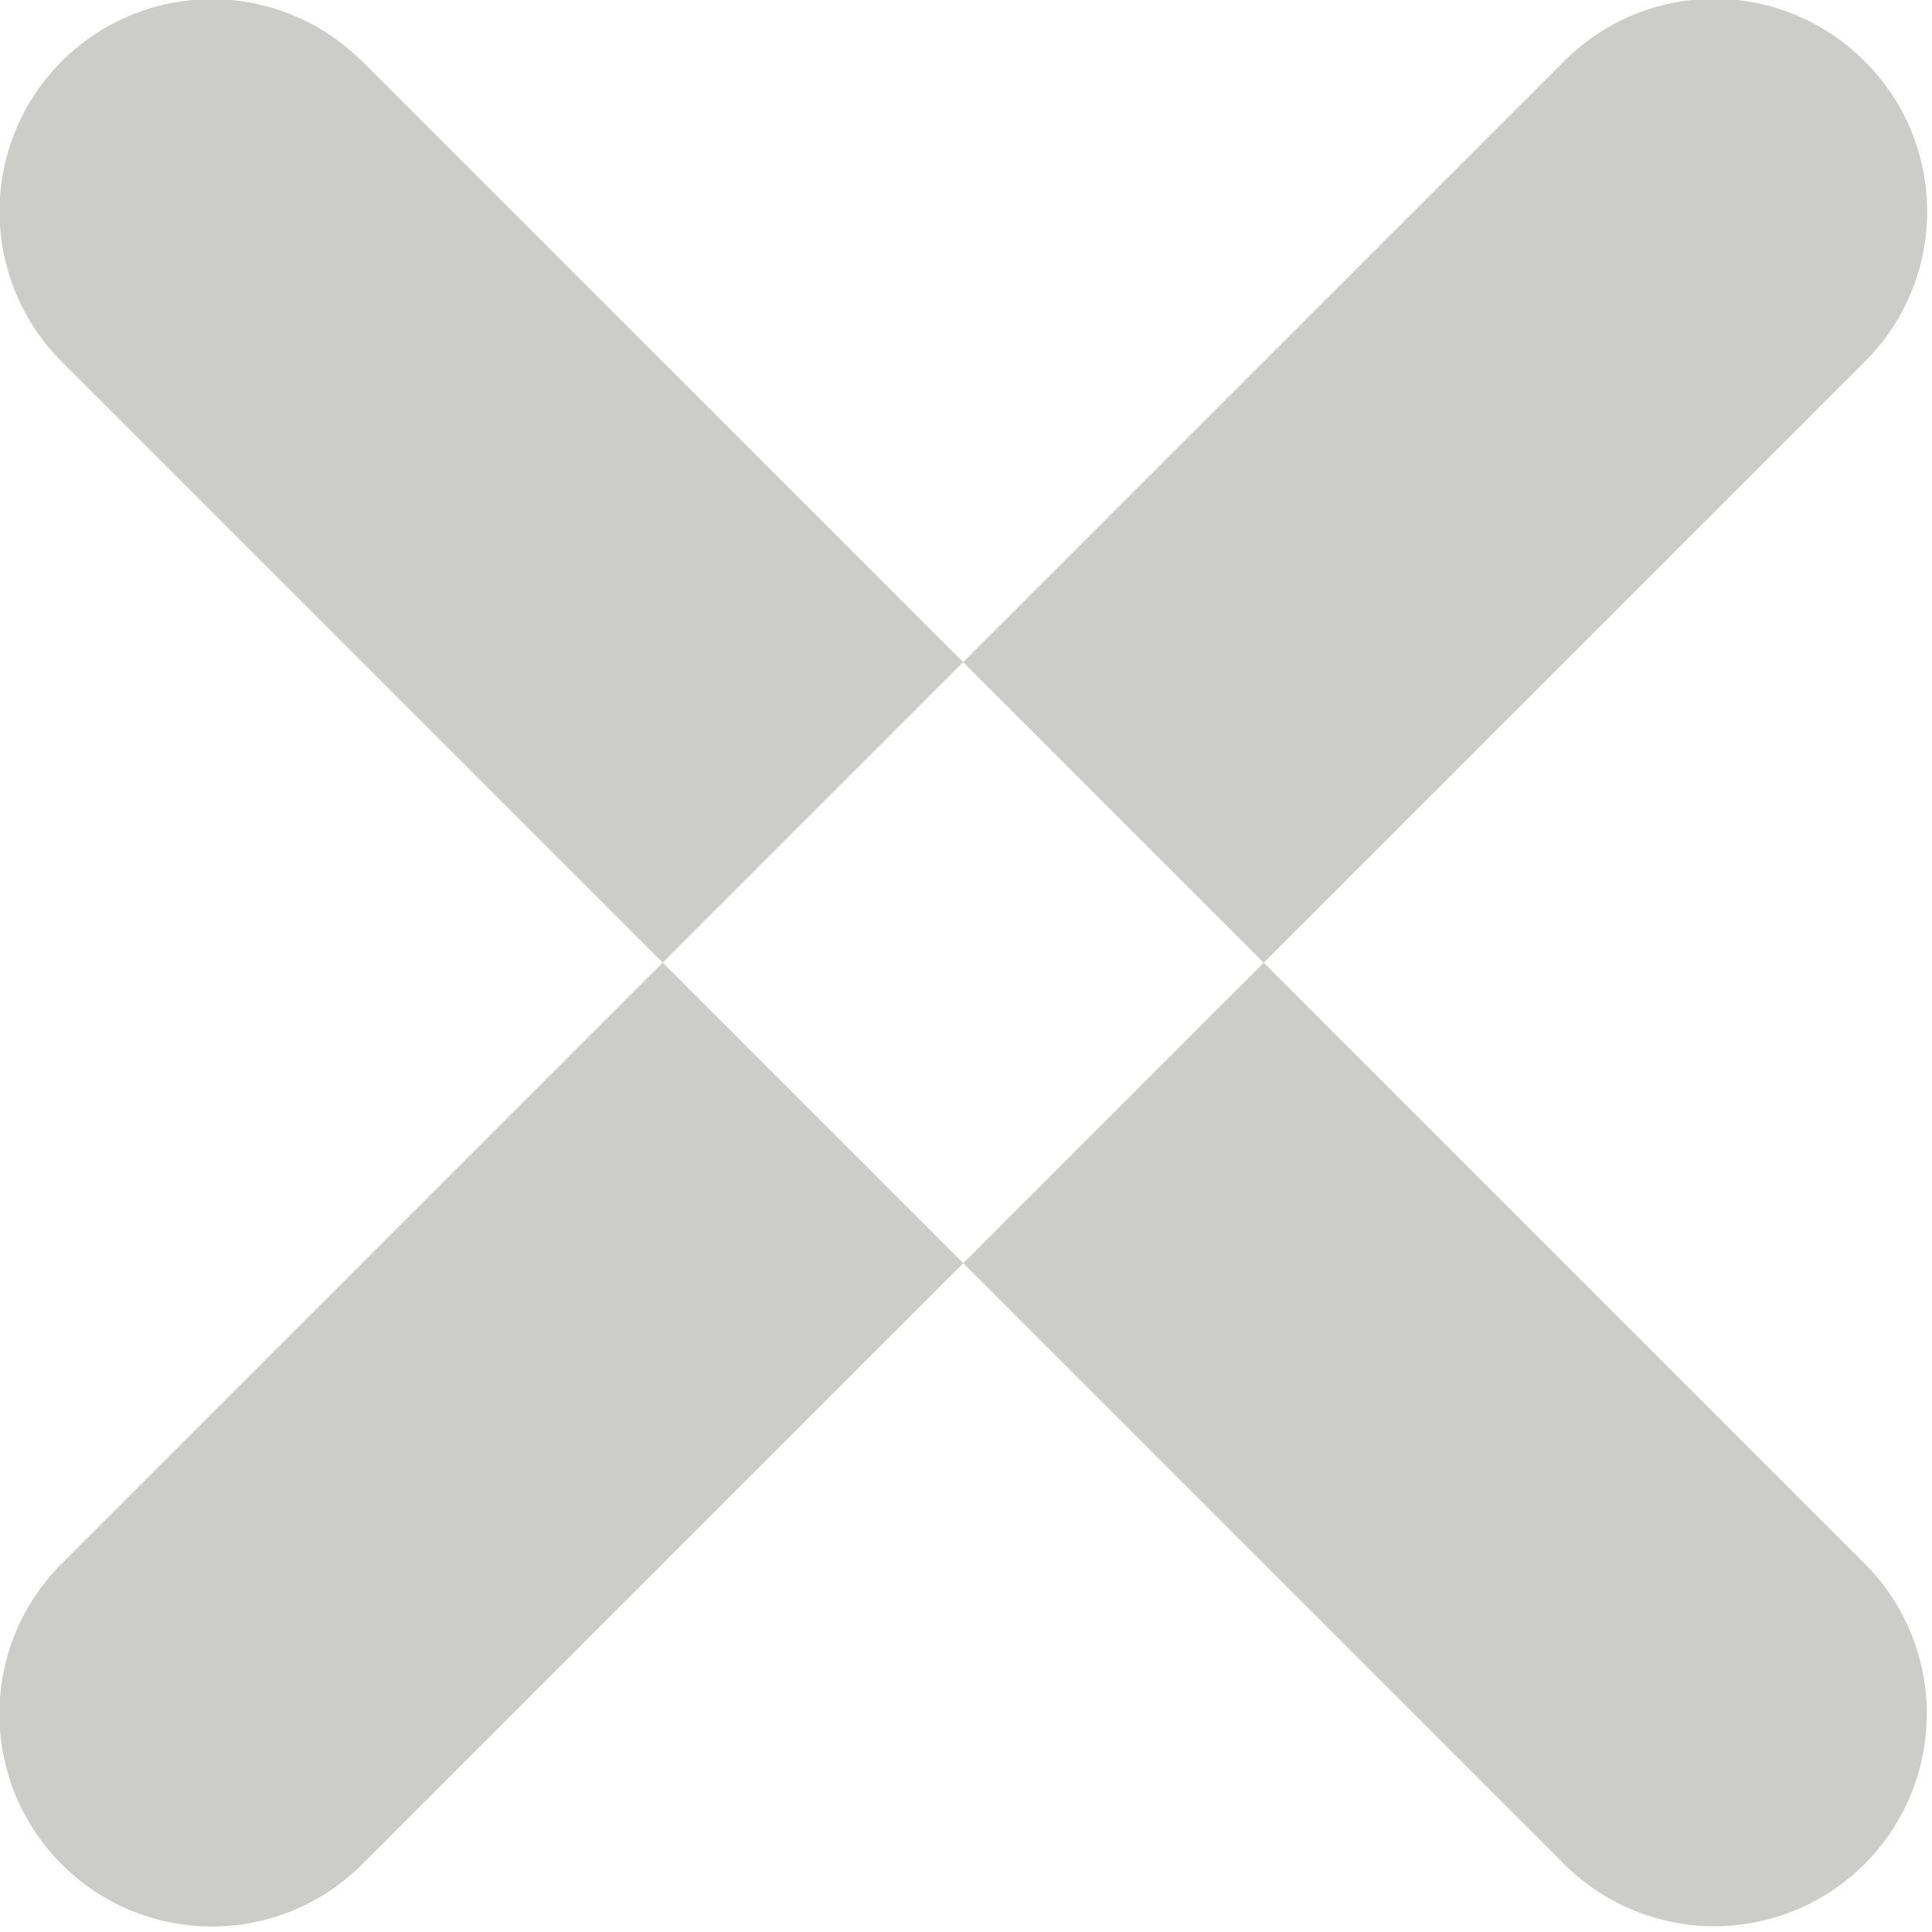 <svg xmlns="http://www.w3.org/2000/svg" width="10.031" height="10.031" viewBox="0 0 10.031 10.031">
  <defs>
    <style>
      .cls-1 {
        fill: #cccccb;
        fill-rule: evenodd;
      }
    </style>
  </defs>
  <path id="Rounded_Rectangle_1_copy_2" data-name="Rounded Rectangle 1 copy 2" class="cls-1" d="M526.681,543.318a1.1,1.1,0,0,1,0,1.561l-7.8,7.8a1.1,1.1,0,0,1-1.561-1.56l7.8-7.8A1.1,1.1,0,0,1,526.681,543.318Zm-7.8,0,7.8,7.8a1.1,1.1,0,1,1-1.56,1.56l-7.8-7.8A1.1,1.1,0,0,1,518.879,543.318Z" transform="translate(-517 -543)"/>
</svg>
